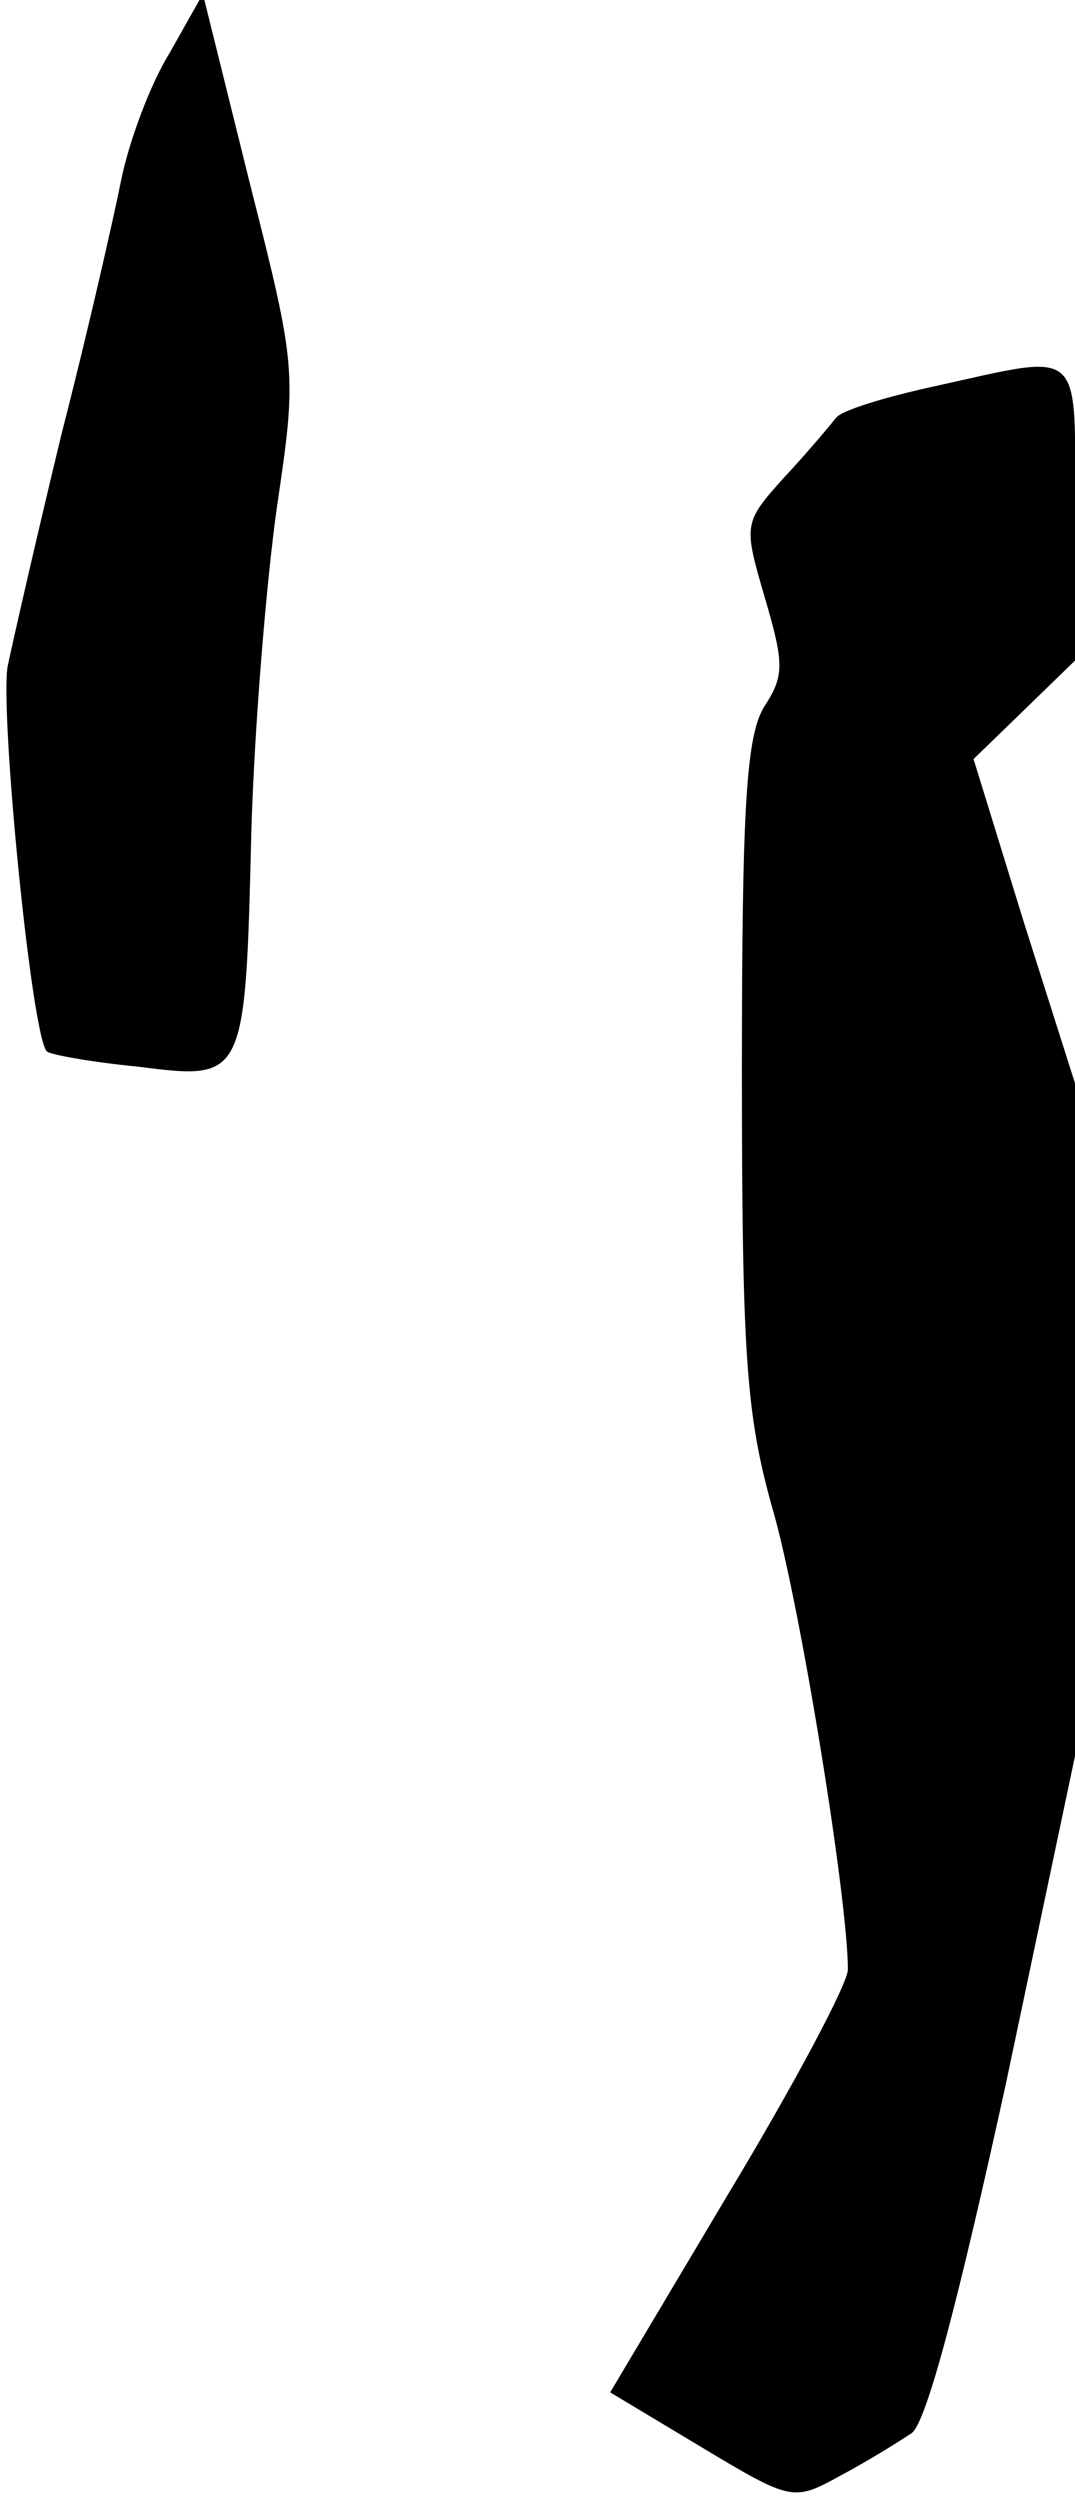 <?xml version="1.0" standalone="no"?>
<!DOCTYPE svg PUBLIC "-//W3C//DTD SVG 20010904//EN"
 "http://www.w3.org/TR/2001/REC-SVG-20010904/DTD/svg10.dtd">
<svg version="1.0" xmlns="http://www.w3.org/2000/svg"
 width="71pt" height="165pt" viewBox="0 0 71 165"
 preserveAspectRatio="xMidYMid meet">
<g transform="translate(0,165) scale(0.1,-0.1)"
fill="#000000" stroke="none">
<path fill="#000000" stroke="none" d="M112 1615 c-13 -21 -27 -59 -32 -84 -5
-25 -22 -100 -39 -166 -16 -66 -32 -136 -36 -155 -5 -32 16 -245 26 -254 2 -2
29 -7 60 -10 71 -9 71 -9 75 155 2 69 10 166 17 215 13 88 13 91 -18 213 l-31
125 -22 -39z"/>
<path fill="#000000" stroke="none" d="M617 1395 c-32 -7 -62 -16 -65 -21 -4
-5 -19 -23 -34 -39 -27 -30 -27 -31 -13 -79 13 -44 13 -52 0 -72 -12 -19 -15
-64 -15 -241 0 -189 3 -227 20 -288 18 -61 50 -258 50 -305 0 -9 -35 -75 -79
-148 l-78 -131 60 -36 c60 -36 61 -36 92 -19 17 9 38 22 47 28 10 7 31 88 62
229 l46 218 0 222 0 222 -34 107 -33 107 33 32 34 33 0 98 c0 111 7 105 -93
83z"/>
</g>
</svg>
